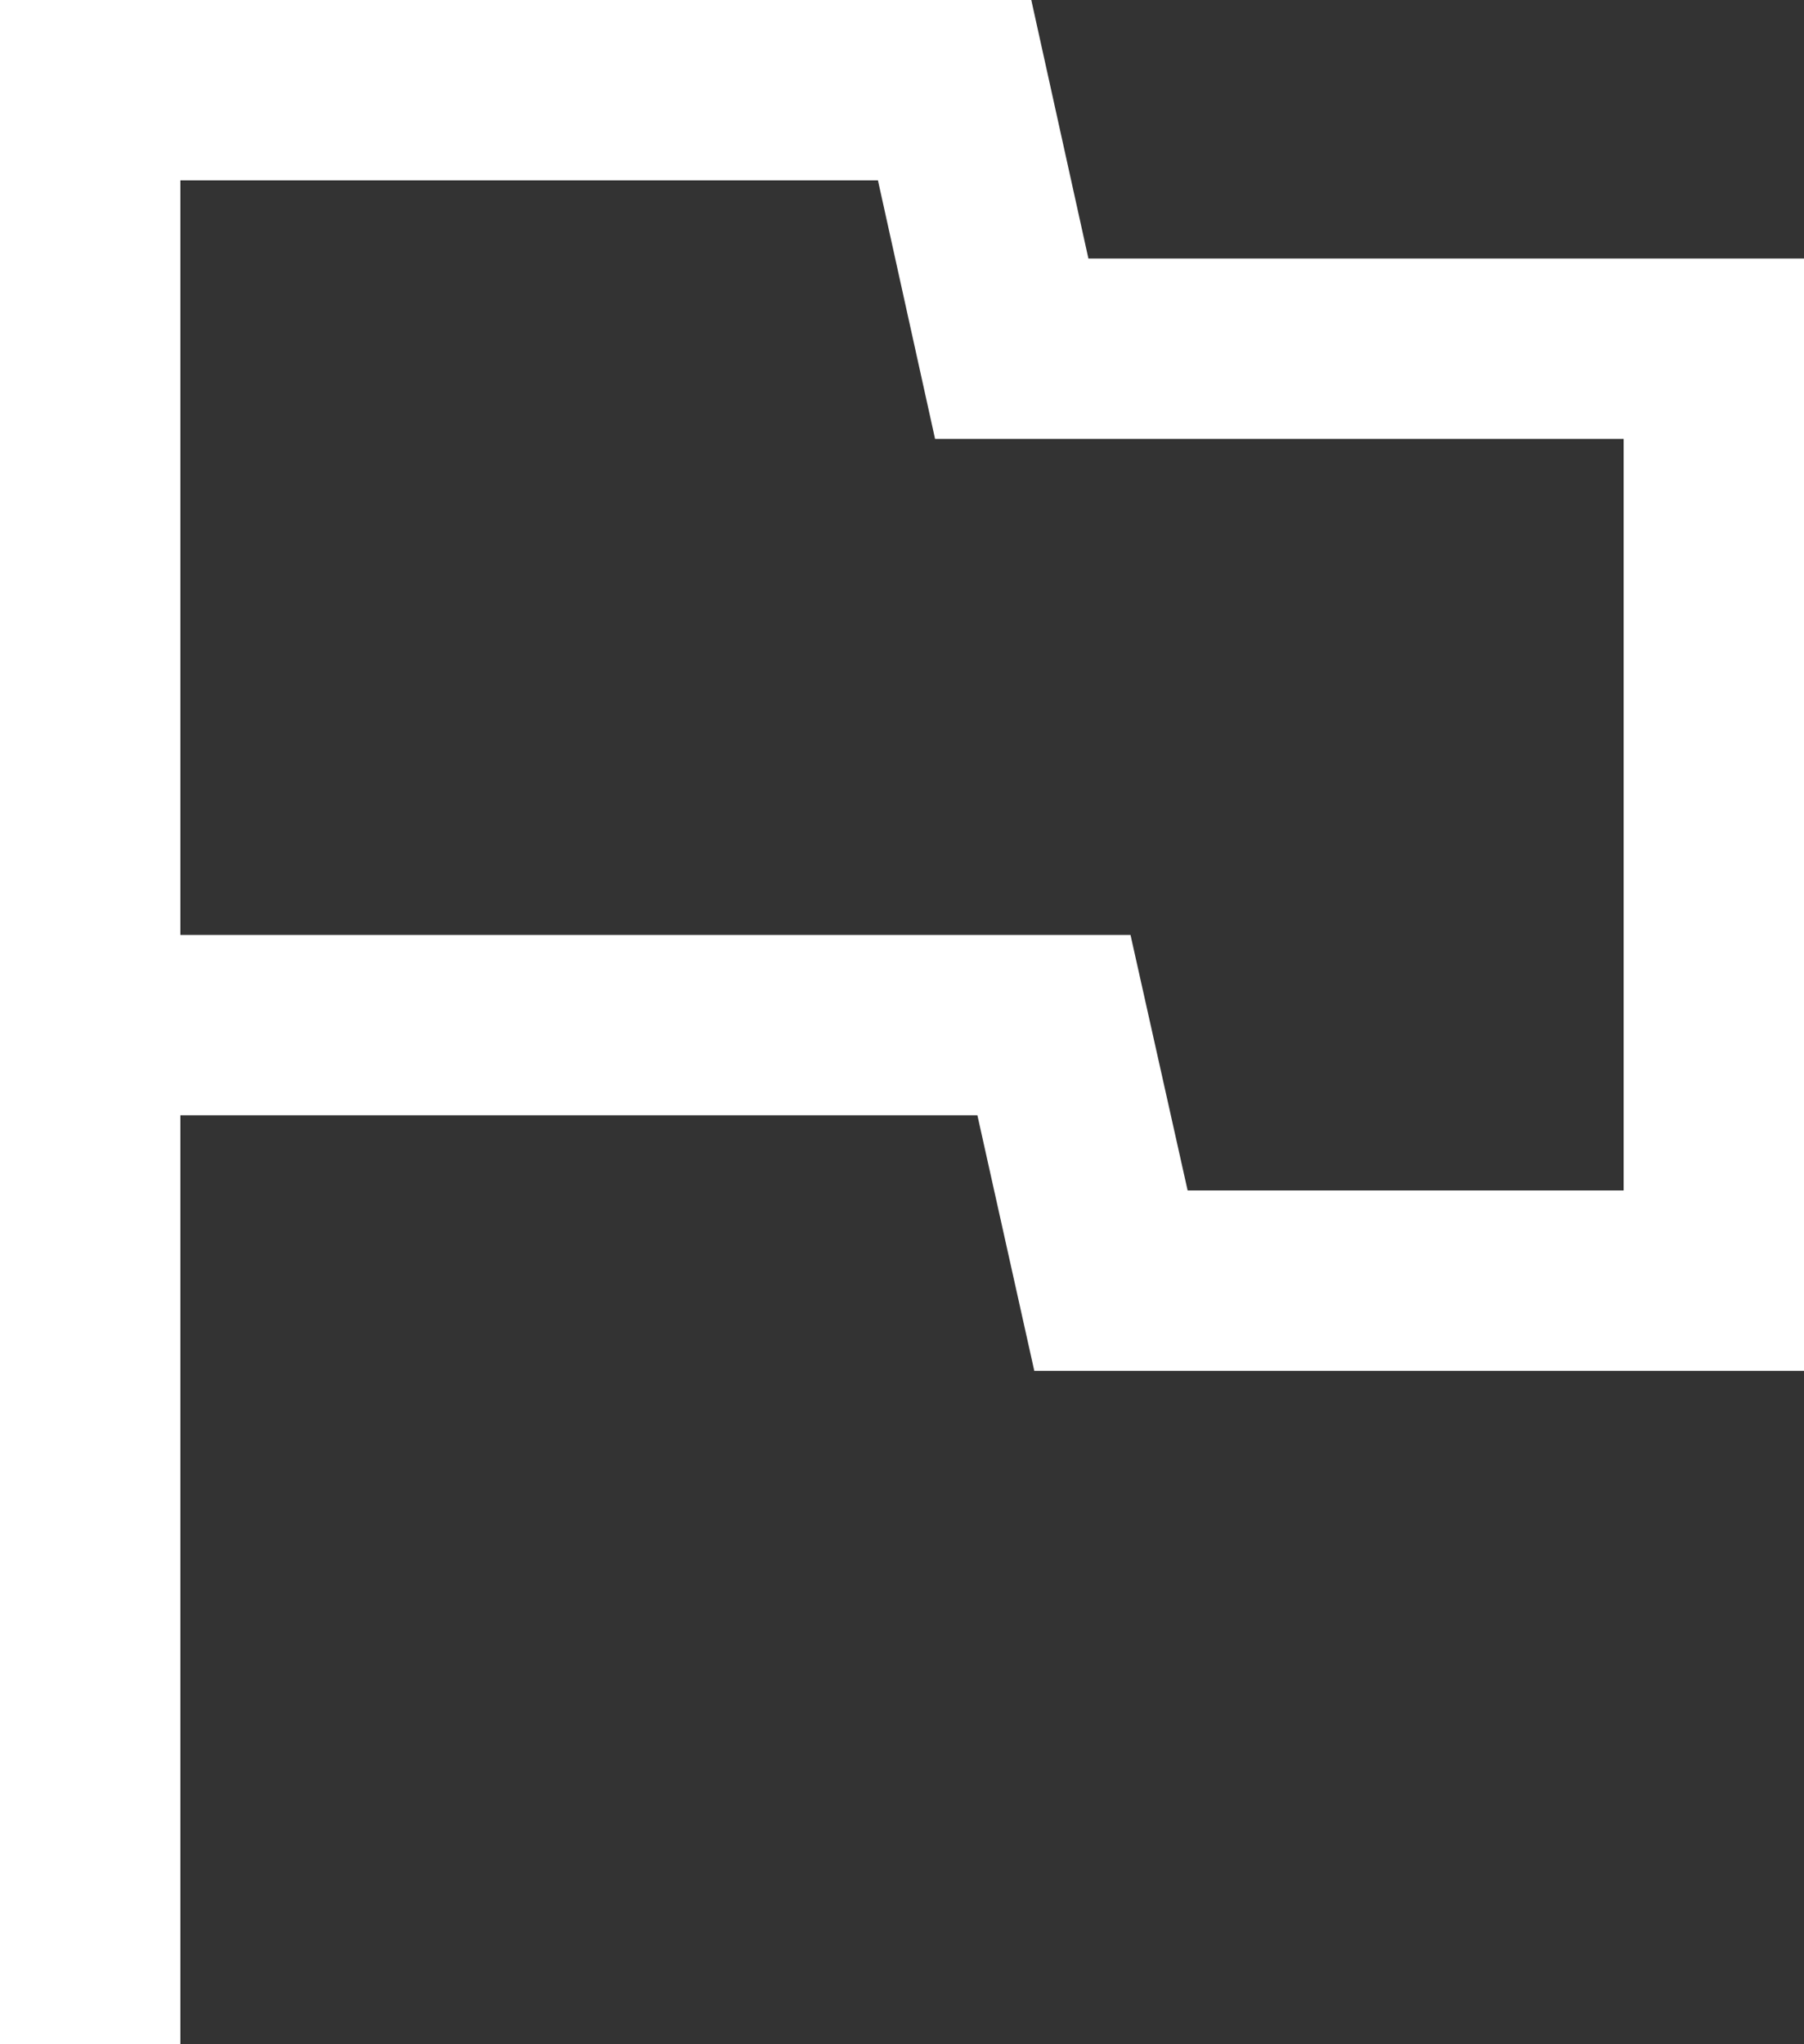 <svg width="15" height="17" viewBox="0 0 15 17" fill="none" xmlns="http://www.w3.org/2000/svg">
<rect x="0" y="0" width="15" height="17" fill="#333333" stroke="none"/>
<path d="M0 17V0H8.575L9.05 2.15H15V11.4H8.6L8.127 9.275H1.5V17H0ZM9.875 9.9H13.5V3.65H7.775L7.3 1.5H1.5V7.775H9.4L9.875 9.9Z" fill="white"/>
</svg>
